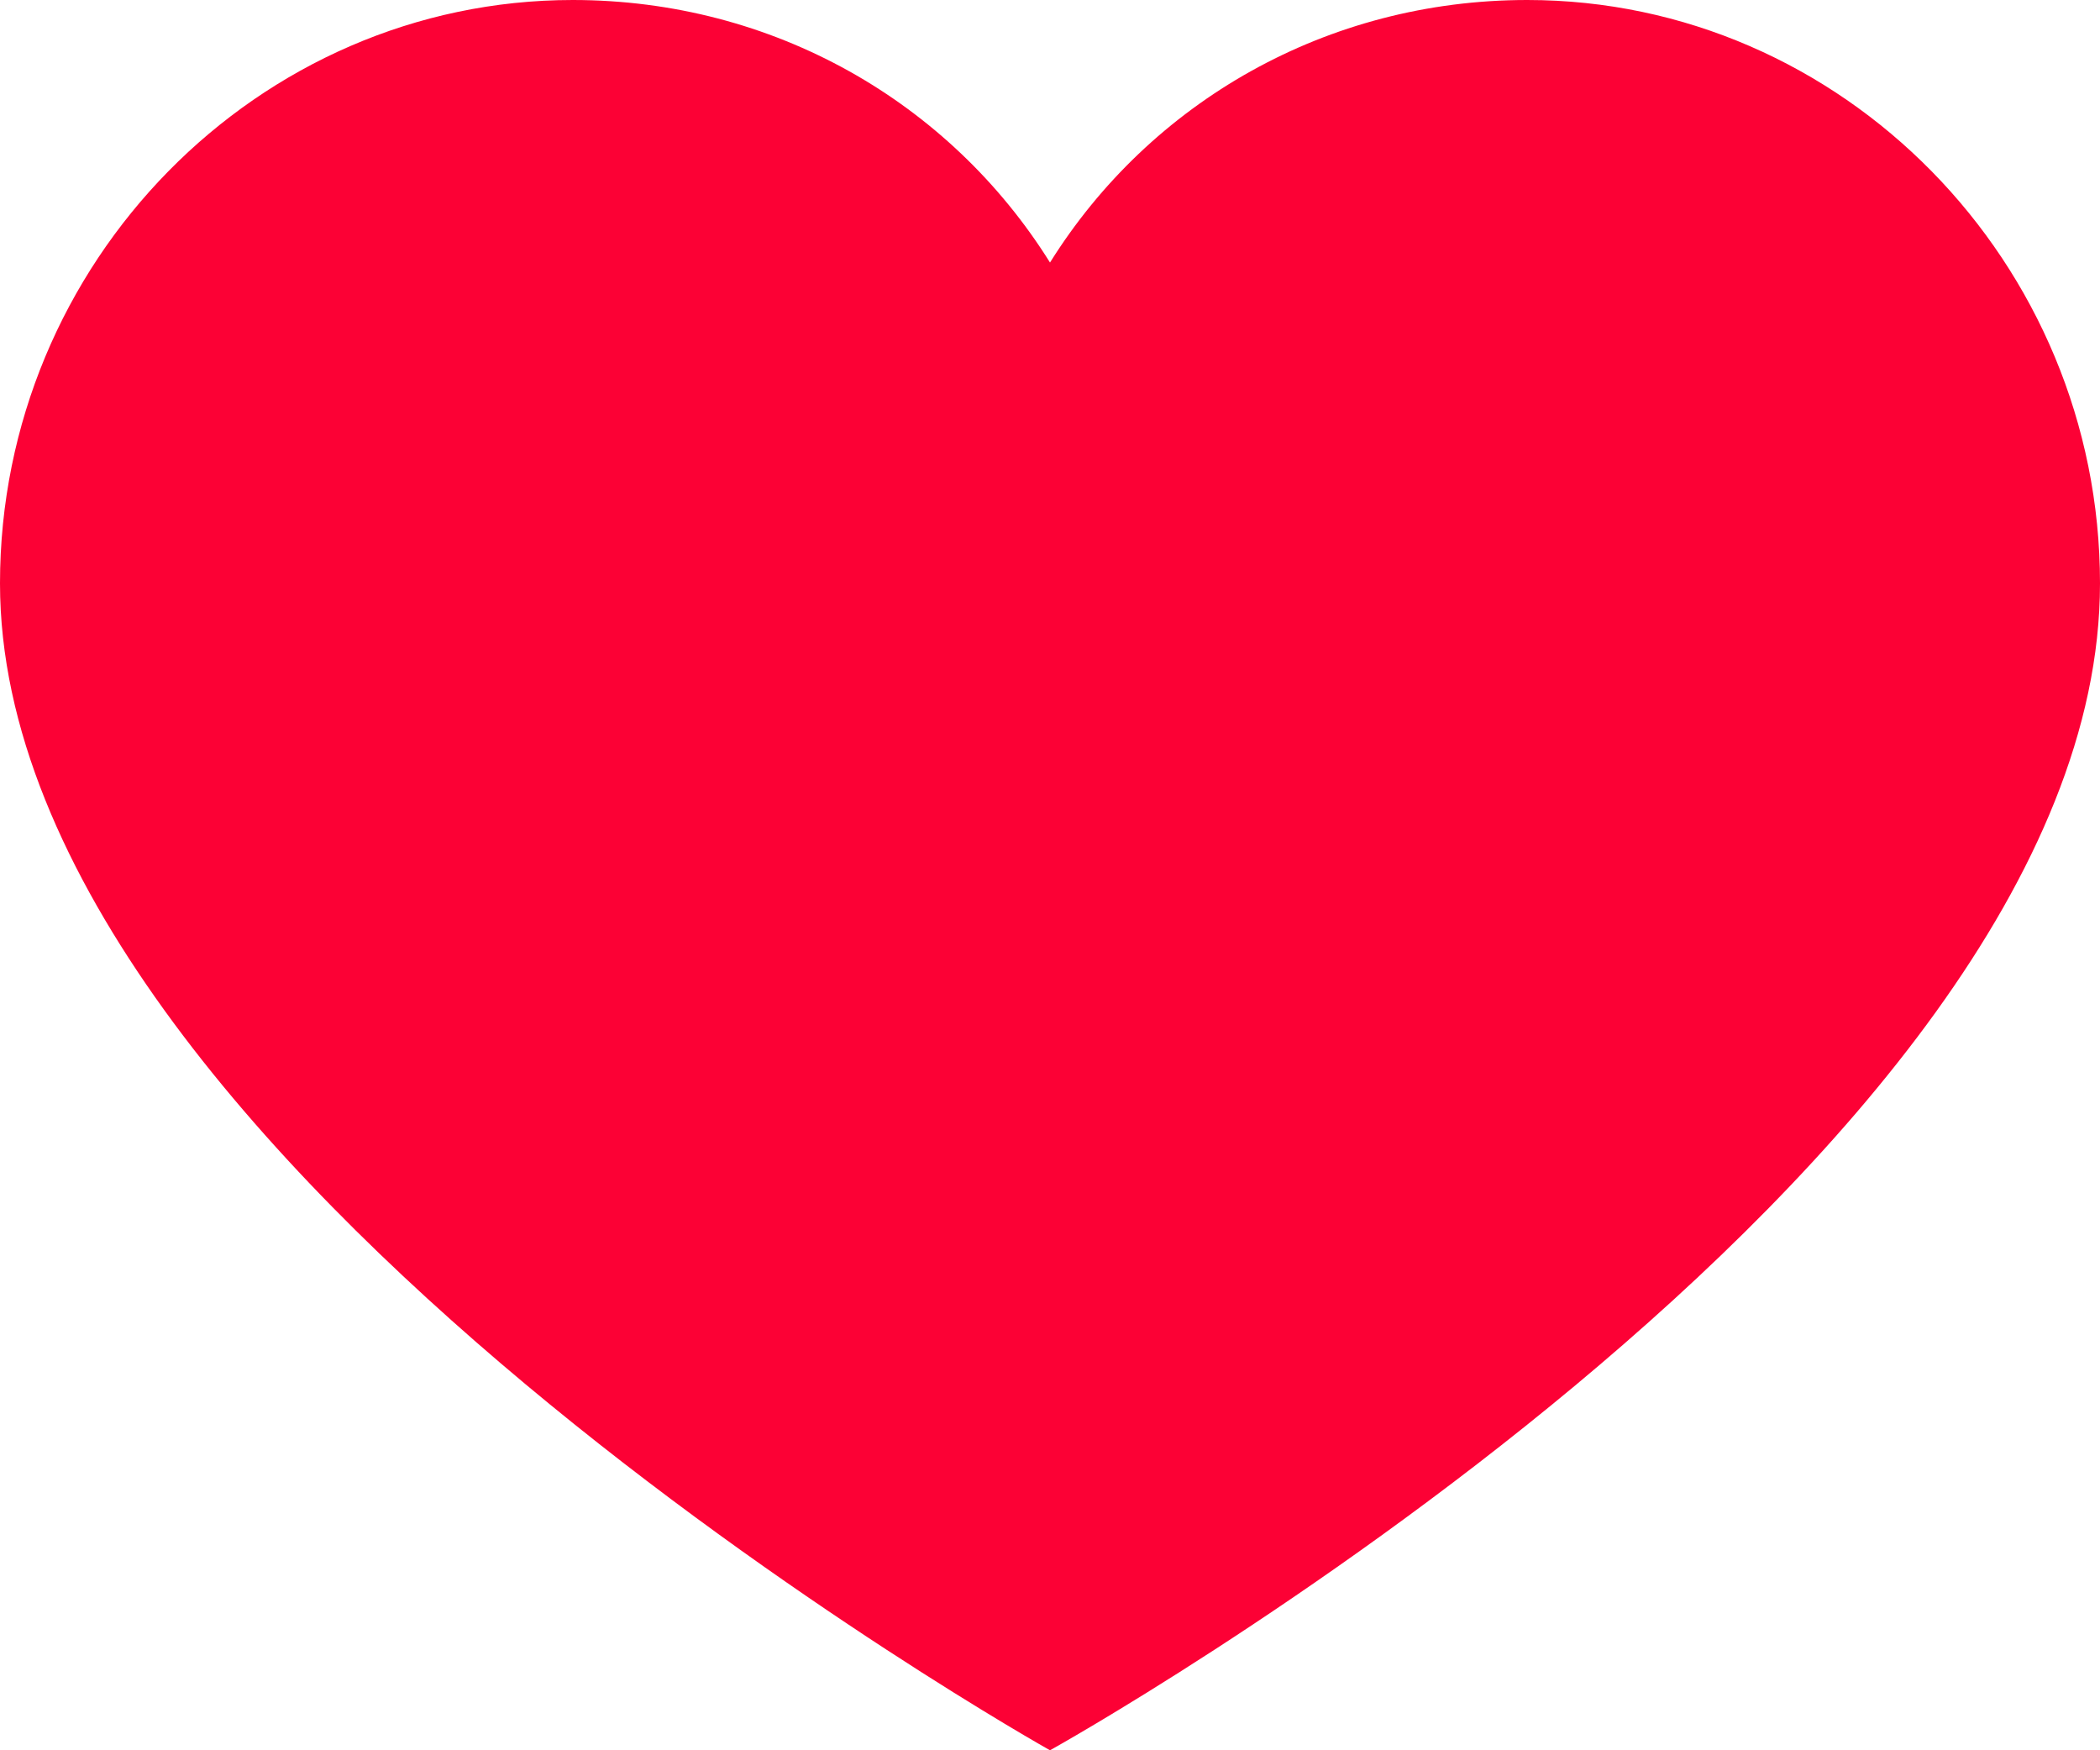 <svg width="12" height="10" viewBox="0 0 12 10" fill="none" xmlns="http://www.w3.org/2000/svg">
<path d="M8.727 0C7.582 0 6.573 0.583 6 1.5C5.427 0.583 4.418 0 3.273 0C1.473 0 0 1.5 0 3.333C0 6.639 6 10 6 10C6 10 12 6.667 12 3.333C12 1.5 10.527 0 8.727 0Z" fill="#FC0135"></path>
</svg>
